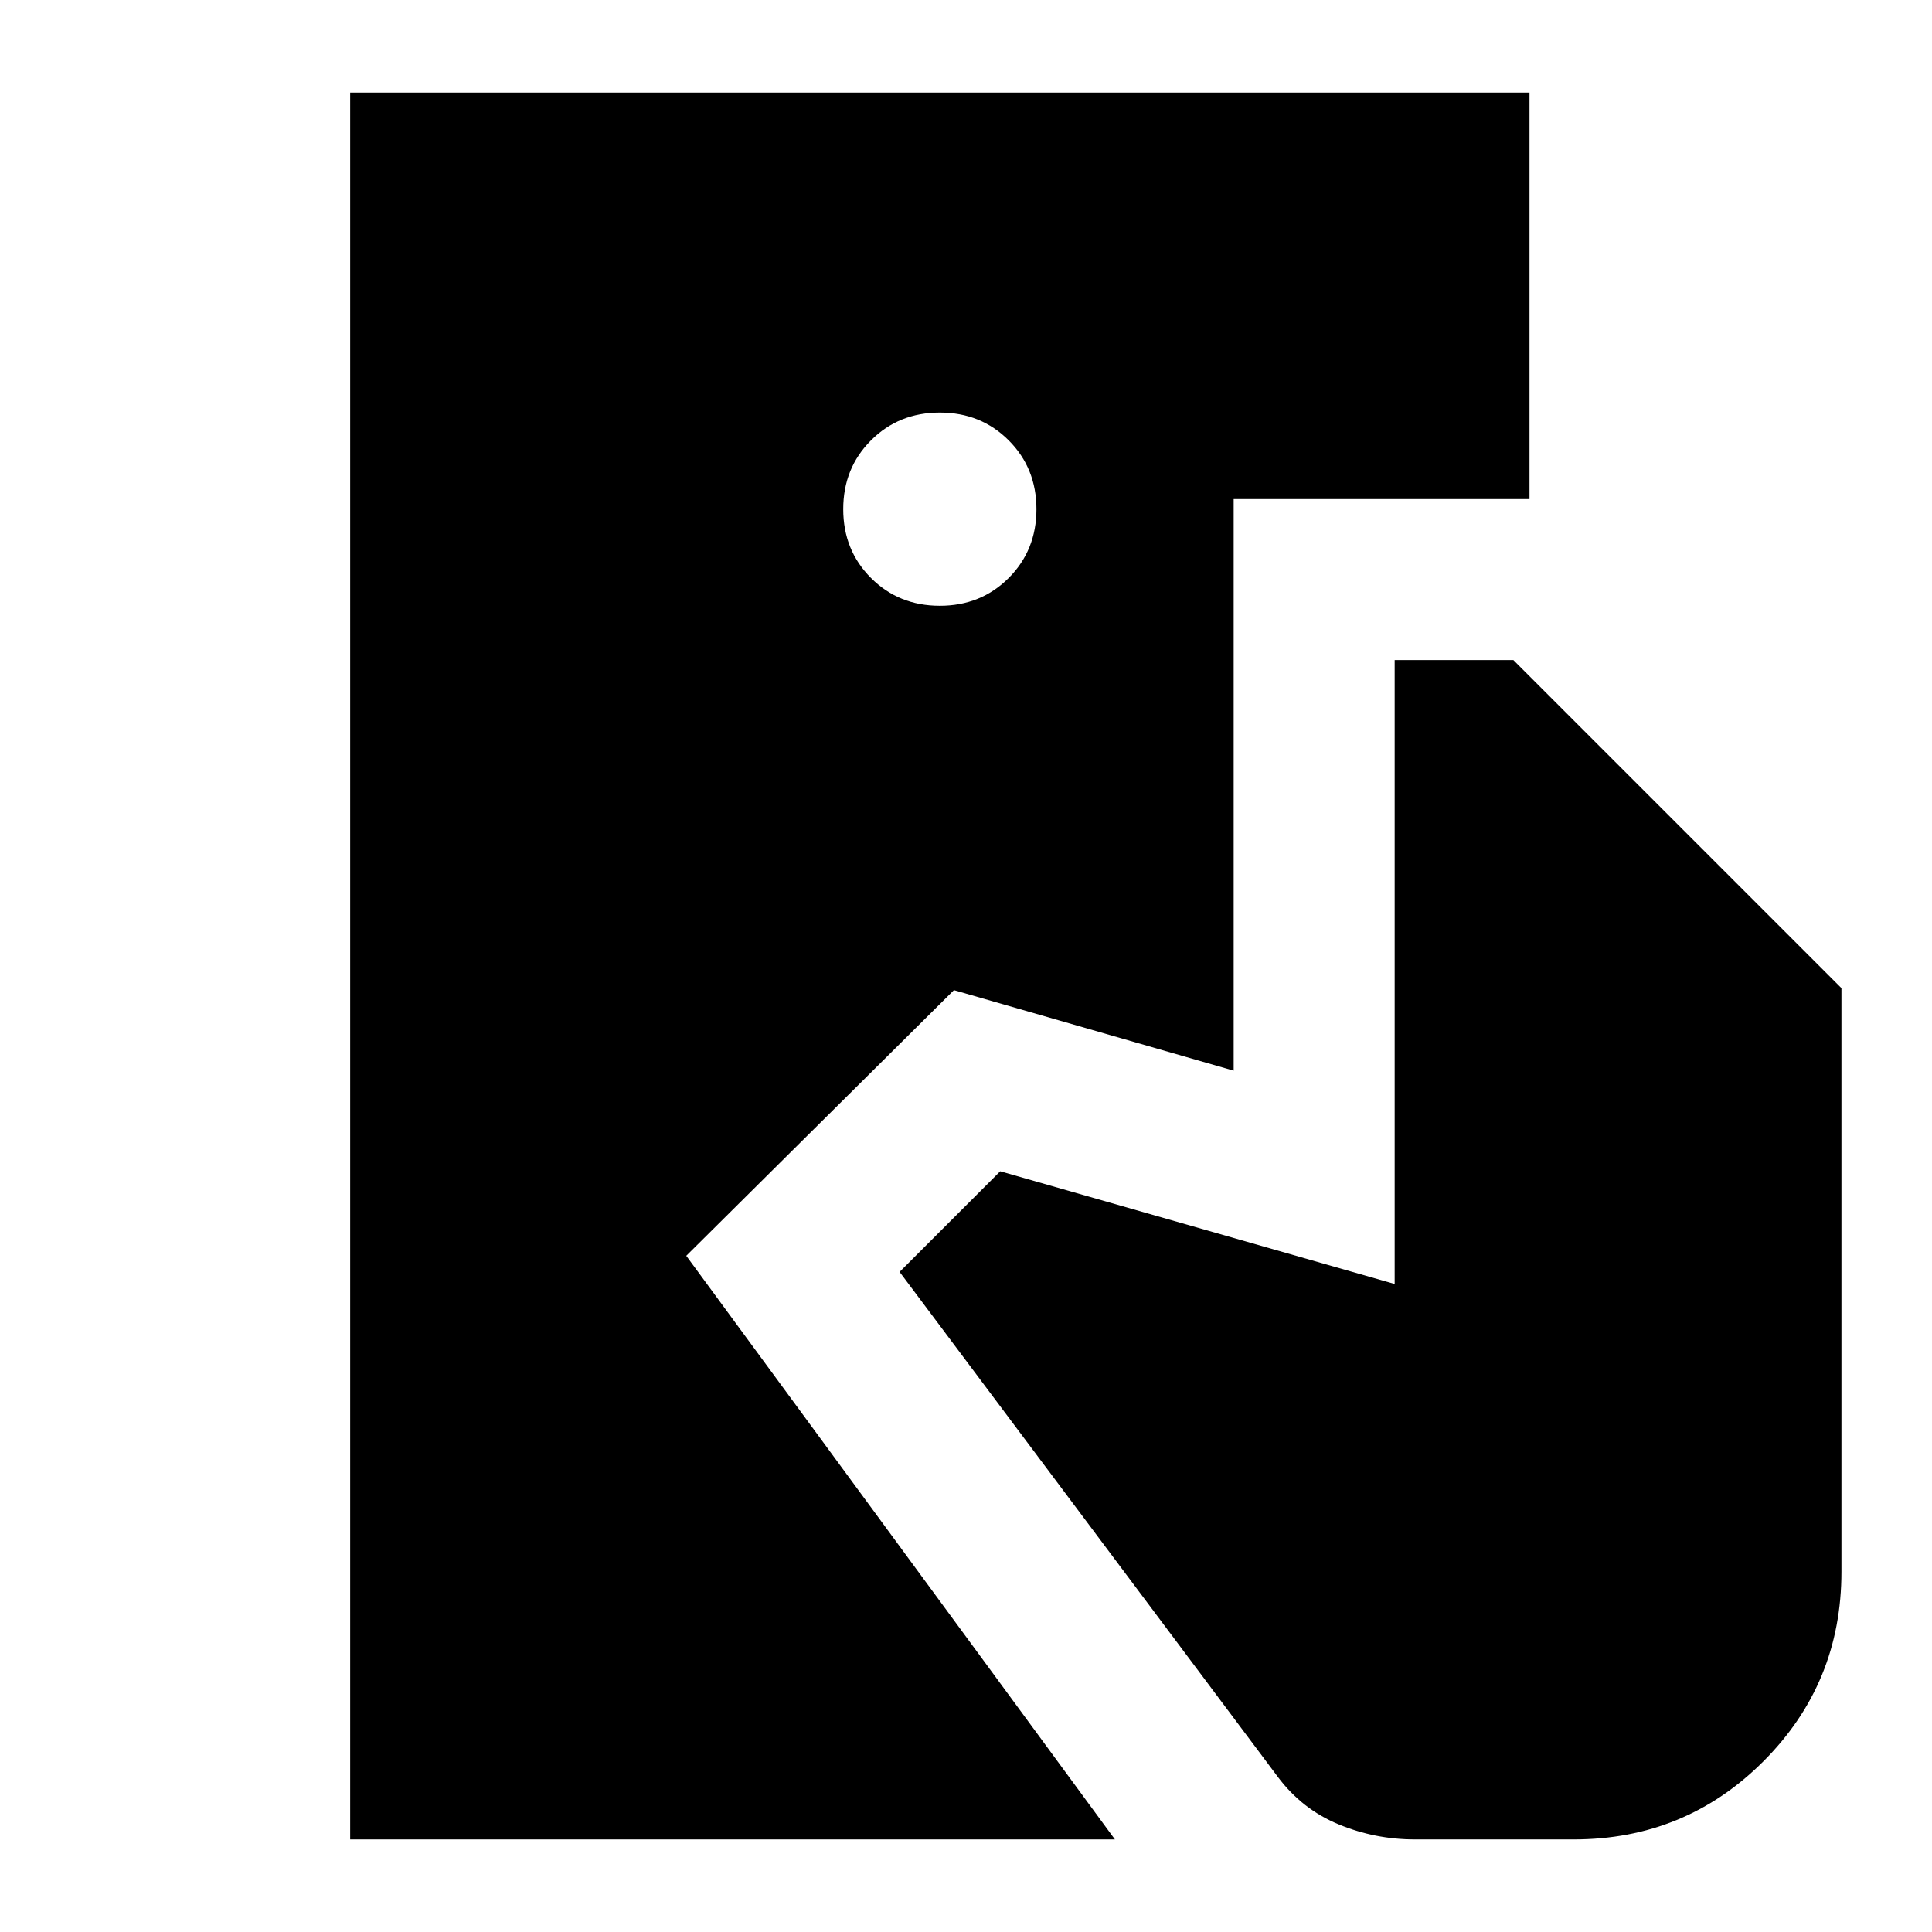 <svg xmlns="http://www.w3.org/2000/svg" height="24" viewBox="0 -960 960 960" width="24"><path d="M174-46v-868h586v202H613v284l-139-40-133 132L554-46H174Zm529 0q-19.76 0-37.88-7.5T635-77L447-328l50-50 196 56v-310h59l163 163v290q0 55.42-38.79 94.21Q837.42-46 782-46h-79ZM467-659q20.4 0 34.2-13.8Q515-686.6 515-707q0-20.4-13.8-34.2Q487.4-755 467-755q-20.4 0-34.2 13.8Q419-727.4 419-707q0 20.4 13.8 34.2Q446.6-659 467-659Z"/></svg>